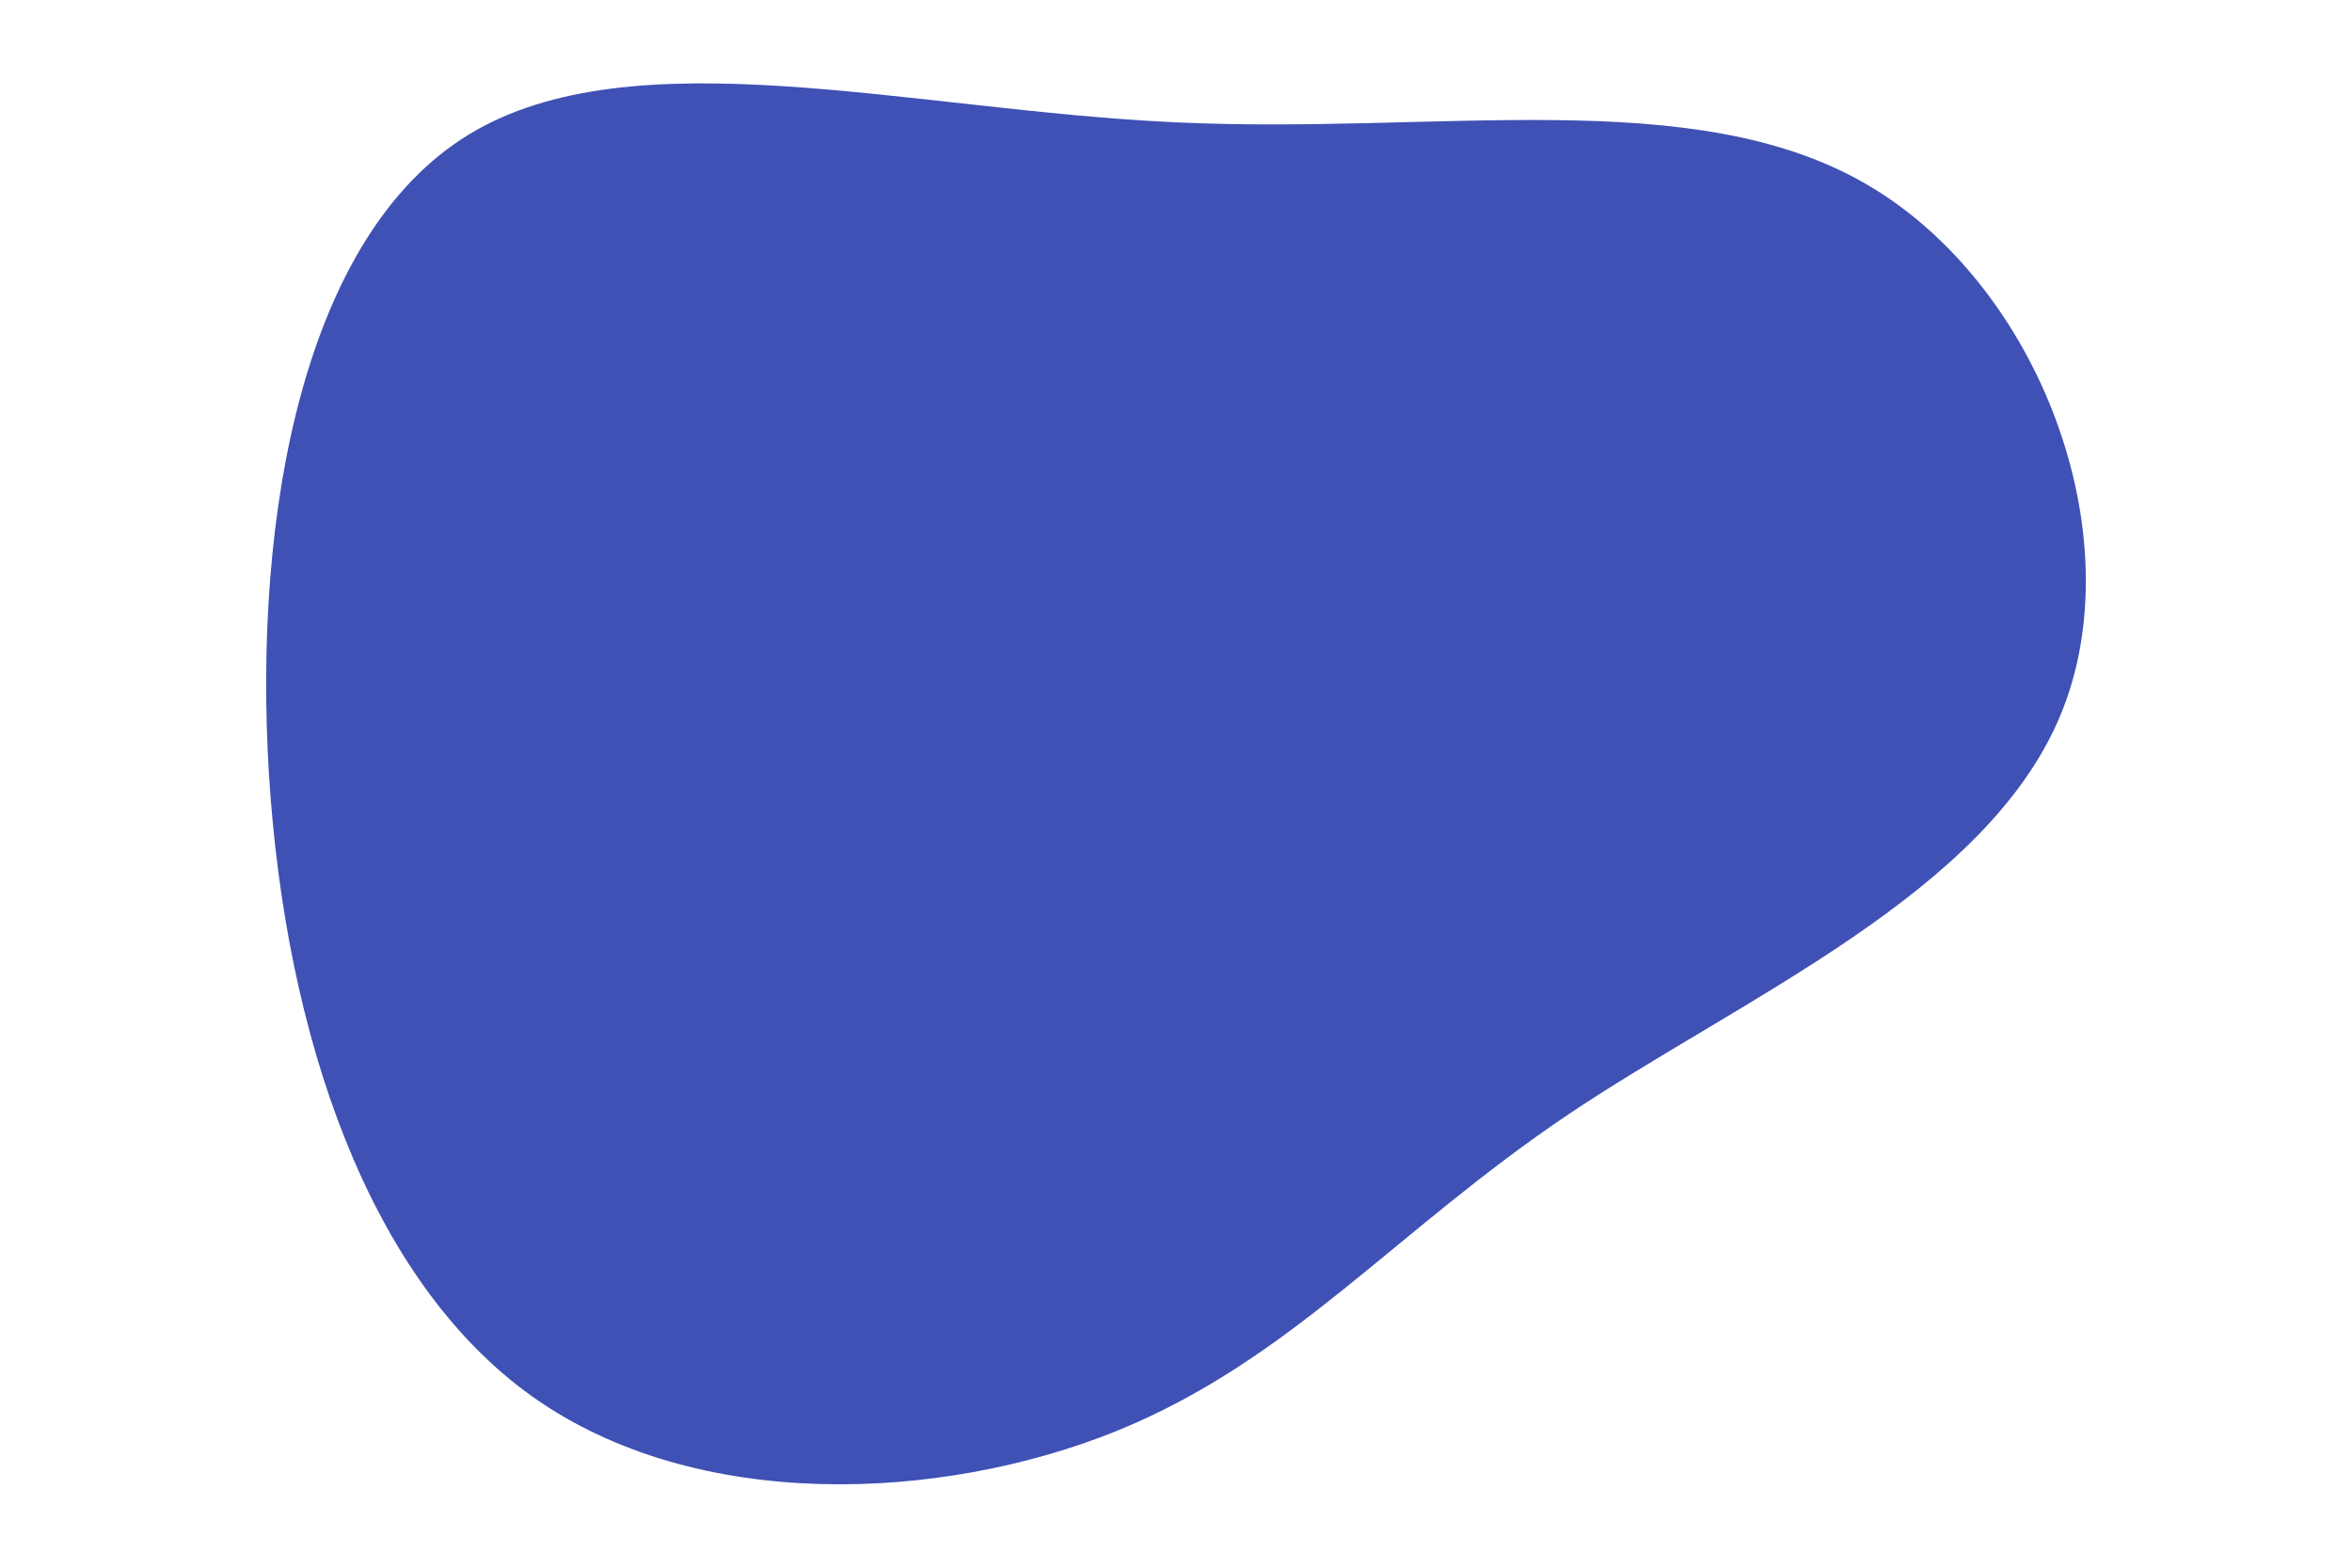 <svg id="visual" viewBox="0 0 900 600" width="100%" height="100%" xmlns="http://www.w3.org/2000/svg" xmlns:xlink="http://www.w3.org/1999/xlink" version="1.1"><g transform="translate(454.204 302.202)"><path d="M259.8 -231.8C326.3 -193.3 362.6 -96.6 334.2 -28.4C305.8 39.8 212.6 79.6 146.1 124.2C79.6 168.9 39.8 218.4 -27 245.5C-93.8 272.5 -187.6 277 -250.5 232.3C-313.3 187.6 -345.1 93.8 -351.3 -6.1C-357.4 -106.1 -337.8 -212.1 -275 -250.6C-212.1 -289.1 -106.1 -260.1 -4.7 -255.4C96.6 -250.6 193.3 -270.3 259.8 -231.8" fill="#3f51b5"></path></g></svg>